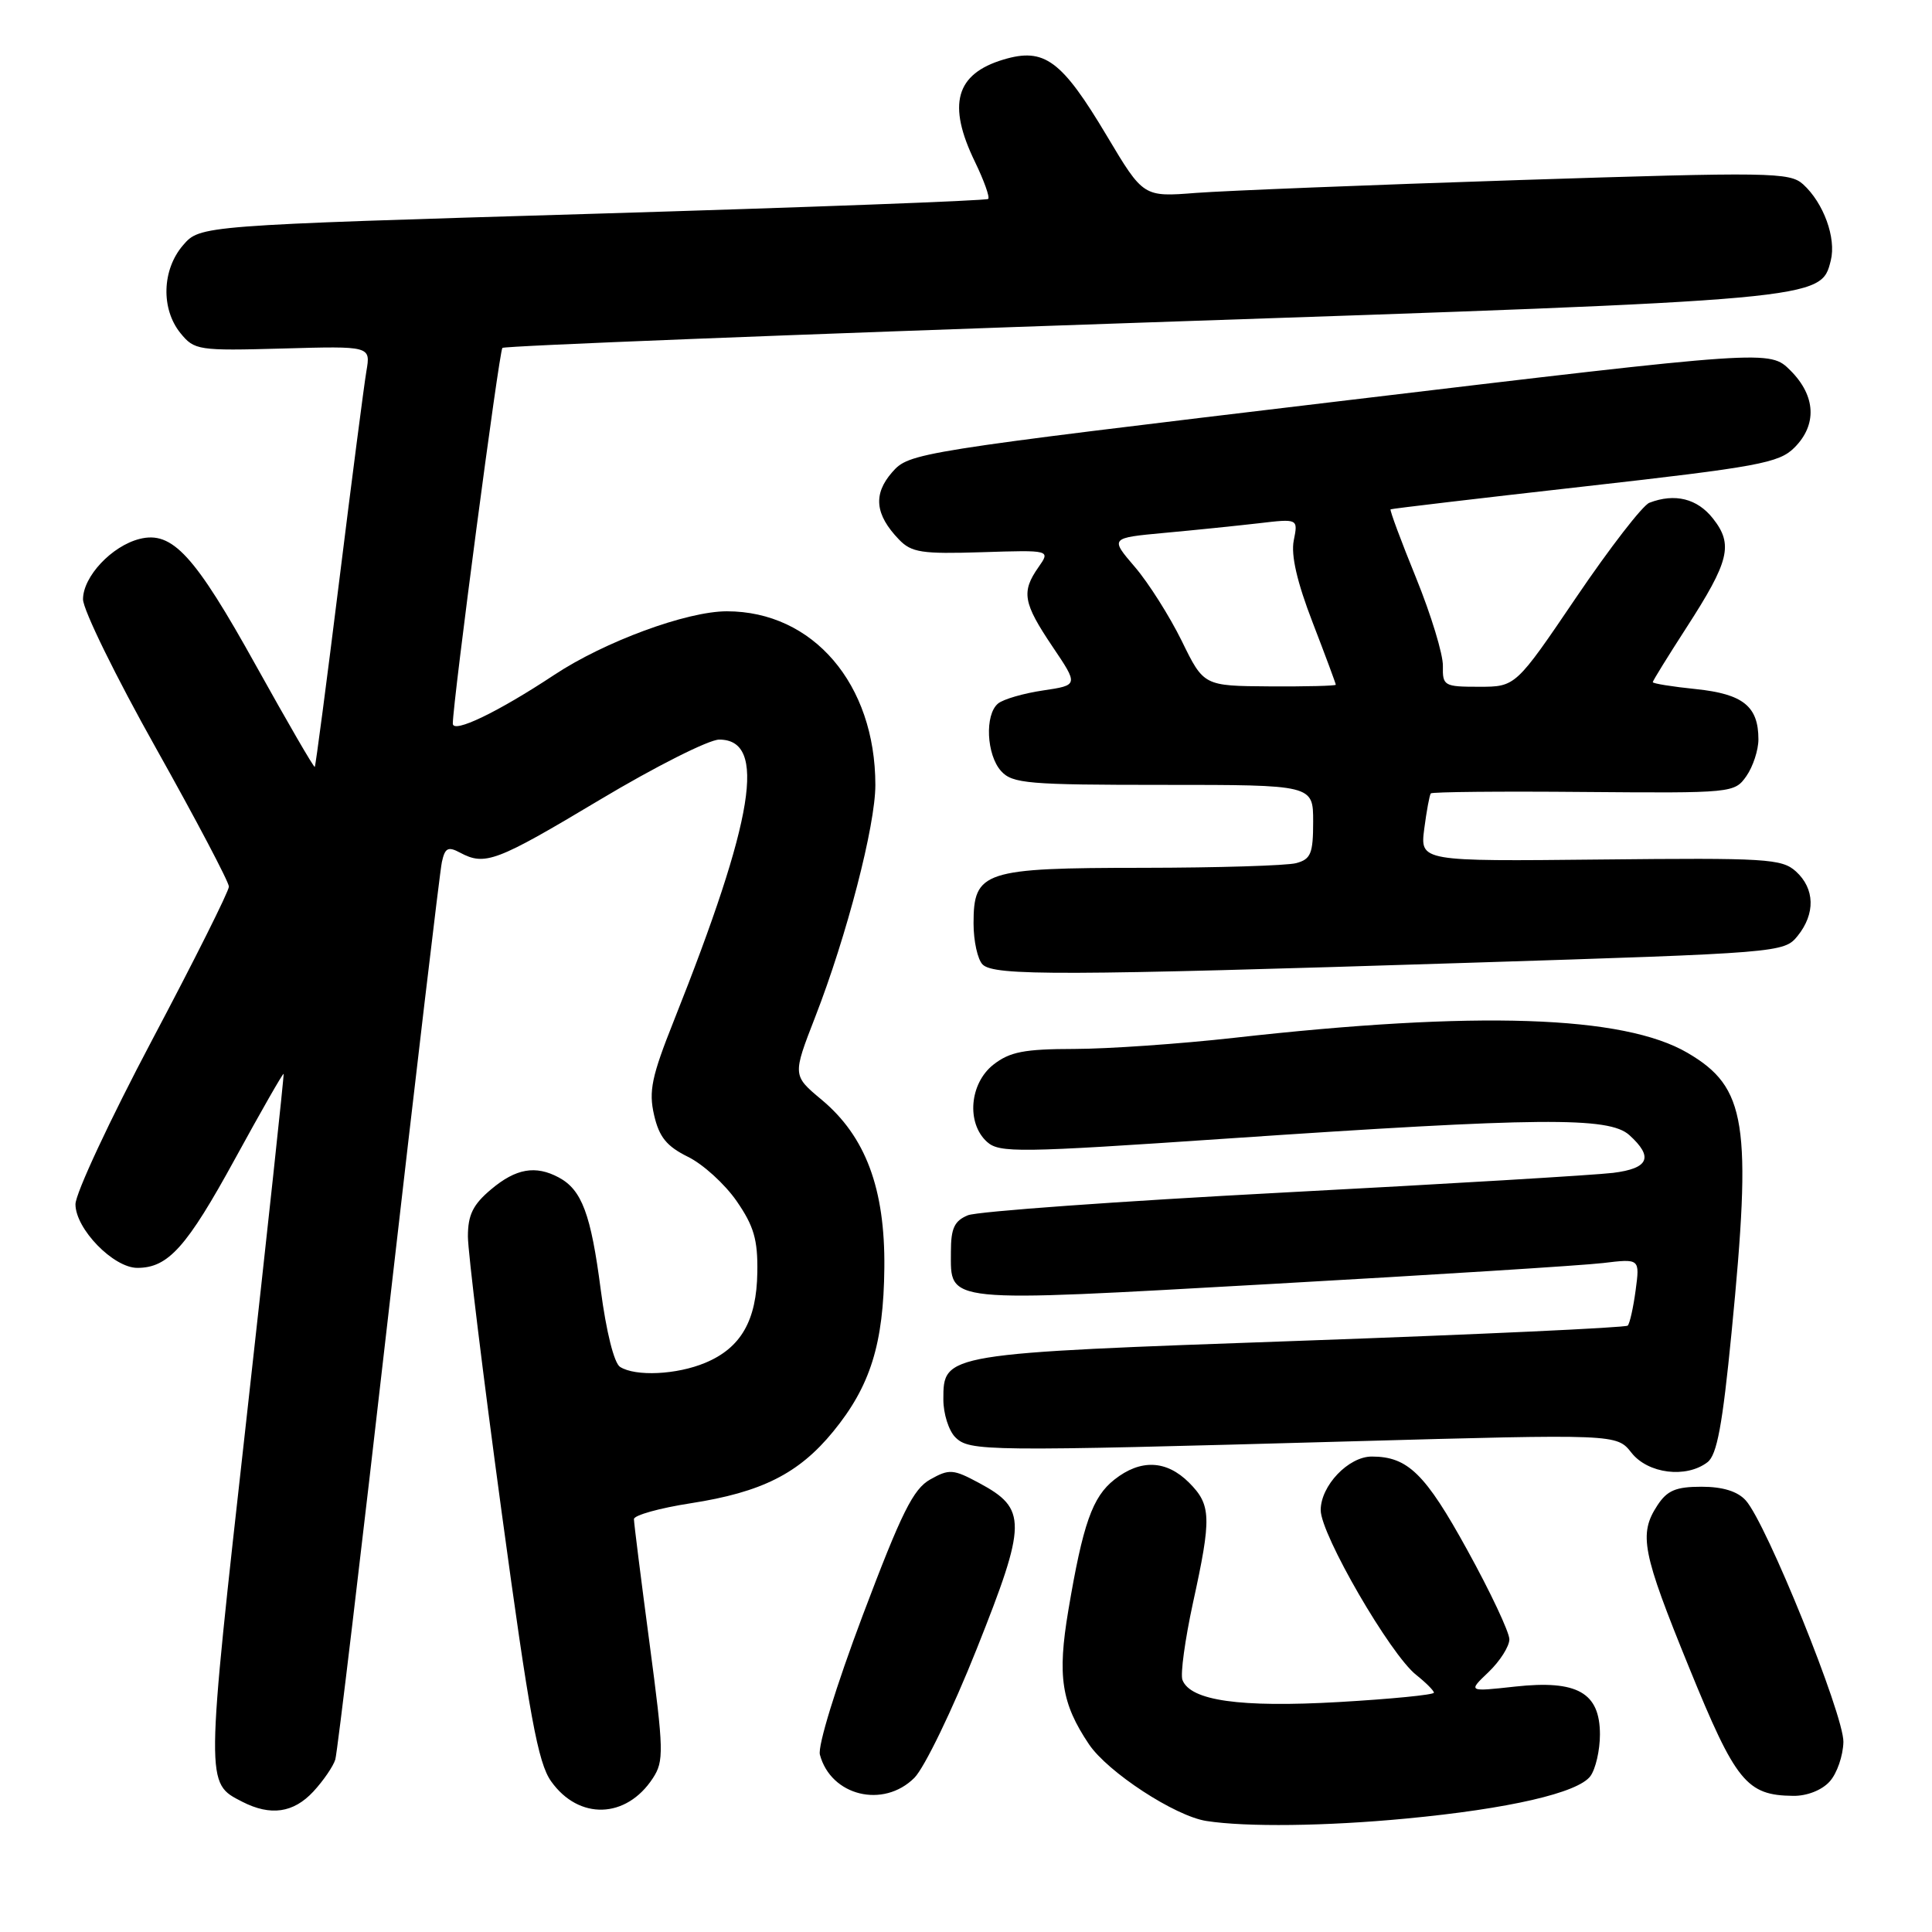 <?xml version="1.0" encoding="UTF-8" standalone="no"?>
<!DOCTYPE svg PUBLIC "-//W3C//DTD SVG 1.1//EN" "http://www.w3.org/Graphics/SVG/1.1/DTD/svg11.dtd" >
<svg xmlns="http://www.w3.org/2000/svg" xmlns:xlink="http://www.w3.org/1999/xlink" version="1.1" viewBox="0 0 256 256">
 <g >
 <path fill="currentColor"
d=" M 186.31 240.97 C 199.93 239.68 209.11 237.56 210.74 235.34 C 211.43 234.39 212.00 231.91 212.00 229.83 C 212.00 224.28 209.00 222.58 200.77 223.48 C 194.50 224.17 194.50 224.17 197.25 221.55 C 198.76 220.10 200.00 218.15 200.00 217.21 C 199.99 216.27 197.49 210.94 194.42 205.38 C 188.86 195.27 186.54 193.00 181.77 193.00 C 178.68 193.00 175.00 196.86 175.00 200.10 C 175.00 203.32 184.23 219.25 187.66 221.94 C 188.94 222.96 190.00 224.02 190.00 224.29 C 190.00 224.57 184.33 225.13 177.39 225.53 C 164.31 226.28 157.73 225.35 156.68 222.60 C 156.39 221.84 157.02 217.26 158.07 212.41 C 160.56 201.05 160.50 199.41 157.55 196.45 C 154.55 193.46 151.13 193.32 147.67 196.05 C 144.75 198.34 143.49 201.92 141.56 213.38 C 140.09 222.12 140.64 225.68 144.29 231.12 C 146.79 234.83 155.70 240.65 159.86 241.29 C 165.13 242.11 175.73 241.98 186.31 240.97 Z  M 41.52 237.39 C 42.85 235.95 44.16 234.04 44.43 233.14 C 44.70 232.24 47.87 205.62 51.48 174.00 C 55.10 142.38 58.28 115.48 58.55 114.23 C 58.96 112.34 59.37 112.13 60.96 112.98 C 64.27 114.75 65.75 114.19 79.44 106.00 C 86.79 101.60 93.93 98.00 95.30 98.00 C 101.65 98.00 99.97 108.41 89.29 135.25 C 86.34 142.65 85.94 144.58 86.67 147.75 C 87.34 150.67 88.34 151.89 91.15 153.28 C 93.14 154.25 96.04 156.89 97.60 159.14 C 99.89 162.45 100.42 164.26 100.35 168.58 C 100.26 174.98 98.18 178.61 93.45 180.58 C 89.68 182.16 84.21 182.42 82.16 181.12 C 81.37 180.62 80.33 176.45 79.60 170.89 C 78.30 160.88 77.10 157.66 74.04 156.02 C 70.96 154.37 68.36 154.83 65.08 157.59 C 62.67 159.61 62.00 160.98 62.00 163.84 C 62.00 165.85 64.01 182.26 66.46 200.29 C 70.16 227.46 71.28 233.58 73.03 236.04 C 76.70 241.20 82.98 241.01 86.50 235.63 C 87.99 233.36 87.96 232.01 86.06 217.69 C 84.93 209.18 84.00 201.80 84.00 201.29 C 84.00 200.78 87.38 199.83 91.52 199.19 C 100.93 197.73 105.84 195.26 110.40 189.69 C 115.33 183.67 117.08 178.07 117.18 168.00 C 117.29 157.52 114.70 150.58 108.87 145.72 C 105.01 142.50 105.01 142.50 108.02 134.75 C 112.20 124.01 116.00 109.38 115.99 104.00 C 115.98 90.64 107.74 81.00 96.31 81.00 C 91.00 81.00 80.12 85.01 73.45 89.42 C 65.95 94.38 60.00 97.24 60.00 95.88 C 60.00 93.04 66.14 46.53 66.57 46.10 C 66.84 45.83 104.95 44.33 151.28 42.75 C 241.67 39.69 241.28 39.72 242.59 34.51 C 243.33 31.54 241.64 26.89 238.92 24.42 C 237.14 22.82 234.63 22.78 201.26 23.86 C 181.59 24.50 162.35 25.27 158.50 25.56 C 151.50 26.11 151.50 26.11 146.68 18.03 C 140.67 7.95 138.39 6.27 132.97 7.89 C 126.62 9.79 125.49 13.84 129.19 21.45 C 130.39 23.93 131.18 26.14 130.94 26.36 C 130.70 26.59 107.10 27.47 78.50 28.33 C 26.50 29.88 26.50 29.88 24.25 32.50 C 21.46 35.74 21.31 40.93 23.91 44.14 C 25.76 46.41 26.25 46.49 37.47 46.18 C 49.12 45.85 49.12 45.85 48.55 49.18 C 48.24 51.00 46.62 63.51 44.95 76.96 C 43.28 90.41 41.82 101.51 41.71 101.62 C 41.59 101.74 38.10 95.71 33.94 88.23 C 25.78 73.53 22.83 70.32 18.50 71.41 C 14.81 72.34 11.00 76.40 11.00 79.41 C 11.00 80.79 15.35 89.67 20.67 99.14 C 25.98 108.61 30.33 116.87 30.33 117.48 C 30.33 118.09 25.76 127.23 20.17 137.78 C 14.58 148.34 10.00 158.14 10.00 159.57 C 10.00 162.83 15.03 168.00 18.20 168.00 C 22.29 168.00 24.74 165.26 31.16 153.52 C 34.60 147.23 37.49 142.18 37.58 142.29 C 37.66 142.41 35.44 163.09 32.63 188.26 C 27.21 236.81 27.21 236.22 32.10 238.74 C 35.85 240.66 38.88 240.23 41.52 237.39 Z  M 121.16 235.57 C 122.49 234.24 126.22 226.53 129.44 218.44 C 136.08 201.76 136.11 199.92 129.73 196.50 C 126.31 194.66 125.78 194.62 123.27 196.03 C 121.01 197.29 119.47 200.39 114.32 214.03 C 110.77 223.46 108.34 231.35 108.64 232.50 C 110.09 237.97 117.05 239.67 121.16 235.57 Z  M 242.44 236.06 C 243.41 235.00 244.22 232.64 244.26 230.81 C 244.32 227.23 234.06 201.83 231.32 198.81 C 230.24 197.61 228.27 197.00 225.46 197.00 C 222.07 197.00 220.91 197.49 219.62 199.46 C 217.11 203.29 217.58 205.67 223.82 220.97 C 230.00 236.13 231.43 237.89 237.60 237.96 C 239.42 237.99 241.41 237.21 242.44 236.06 Z  M 226.25 193.75 C 227.51 192.79 228.24 188.82 229.44 176.57 C 232.16 148.78 231.42 144.09 223.61 139.51 C 215.14 134.55 195.72 133.90 163.50 137.52 C 156.35 138.32 146.85 138.98 142.38 138.99 C 135.70 139.00 133.81 139.37 131.63 141.07 C 128.47 143.56 128.03 148.81 130.78 151.30 C 132.42 152.78 134.95 152.75 162.53 150.87 C 204.07 148.05 213.19 147.97 215.89 150.40 C 219.13 153.33 218.49 154.82 213.75 155.41 C 211.41 155.70 191.72 156.88 170.00 158.02 C 148.28 159.17 129.49 160.52 128.25 161.03 C 126.46 161.77 126.00 162.75 126.00 165.86 C 126.00 172.73 124.63 172.59 168.31 170.14 C 189.86 168.93 209.70 167.68 212.40 167.36 C 217.29 166.77 217.29 166.77 216.73 170.97 C 216.42 173.28 215.95 175.38 215.68 175.65 C 215.42 175.92 195.92 176.82 172.35 177.66 C 124.93 179.34 125.00 179.33 125.00 185.45 C 125.00 187.32 125.71 189.56 126.57 190.43 C 128.46 192.32 130.33 192.34 178.86 190.99 C 214.22 190.01 214.22 190.01 216.18 192.50 C 218.37 195.28 223.43 195.91 226.25 193.75 Z  M 194.44 127.58 C 235.88 126.27 236.40 126.23 238.19 124.02 C 240.57 121.07 240.48 117.75 237.97 115.47 C 236.10 113.78 234.04 113.66 212.06 113.89 C 188.17 114.14 188.17 114.14 188.72 109.82 C 189.03 107.45 189.42 105.34 189.59 105.13 C 189.76 104.93 198.88 104.84 209.86 104.94 C 229.57 105.10 229.83 105.08 231.41 102.83 C 232.28 101.58 233.00 99.39 233.00 97.97 C 233.00 93.59 230.97 91.96 224.73 91.31 C 221.58 90.99 219.00 90.57 219.00 90.39 C 219.00 90.21 221.00 86.98 223.44 83.20 C 229.16 74.35 229.70 72.16 226.98 68.71 C 224.90 66.06 221.93 65.32 218.55 66.62 C 217.66 66.96 213.31 72.59 208.88 79.12 C 200.83 91.00 200.83 91.00 195.98 91.00 C 191.35 91.00 191.14 90.88 191.19 88.25 C 191.23 86.74 189.63 81.48 187.64 76.58 C 185.64 71.67 184.12 67.58 184.26 67.49 C 184.39 67.40 195.97 66.03 210.00 64.45 C 232.96 61.86 235.72 61.35 237.75 59.33 C 240.80 56.30 240.61 52.46 237.25 49.10 C 234.50 46.35 234.50 46.35 177.50 53.16 C 121.08 59.90 120.48 60.00 118.21 62.58 C 115.67 65.49 115.94 68.18 119.11 71.48 C 120.78 73.22 122.13 73.42 130.11 73.17 C 139.20 72.88 139.20 72.88 137.60 75.16 C 135.31 78.43 135.57 79.89 139.45 85.66 C 142.91 90.79 142.91 90.79 138.20 91.49 C 135.62 91.87 132.94 92.65 132.25 93.22 C 130.46 94.69 130.71 100.02 132.65 102.17 C 134.15 103.83 136.20 104.00 154.15 104.00 C 174.00 104.00 174.00 104.00 174.00 108.88 C 174.00 113.10 173.69 113.85 171.75 114.37 C 170.51 114.70 161.39 114.98 151.47 114.99 C 130.31 115.00 129.00 115.43 129.00 122.36 C 129.00 124.69 129.54 127.14 130.20 127.80 C 131.72 129.32 140.75 129.29 194.44 127.58 Z  M 156.59 84.93 C 154.98 81.66 152.19 77.24 150.38 75.13 C 147.08 71.28 147.08 71.28 154.29 70.61 C 158.26 70.25 163.86 69.67 166.75 69.34 C 172.01 68.72 172.01 68.72 171.43 71.61 C 171.04 73.55 171.86 77.12 173.93 82.48 C 175.62 86.86 177.00 90.58 177.00 90.73 C 177.00 90.88 173.06 90.98 168.25 90.95 C 159.50 90.89 159.50 90.89 156.59 84.93 Z "/>
</g>
</svg>